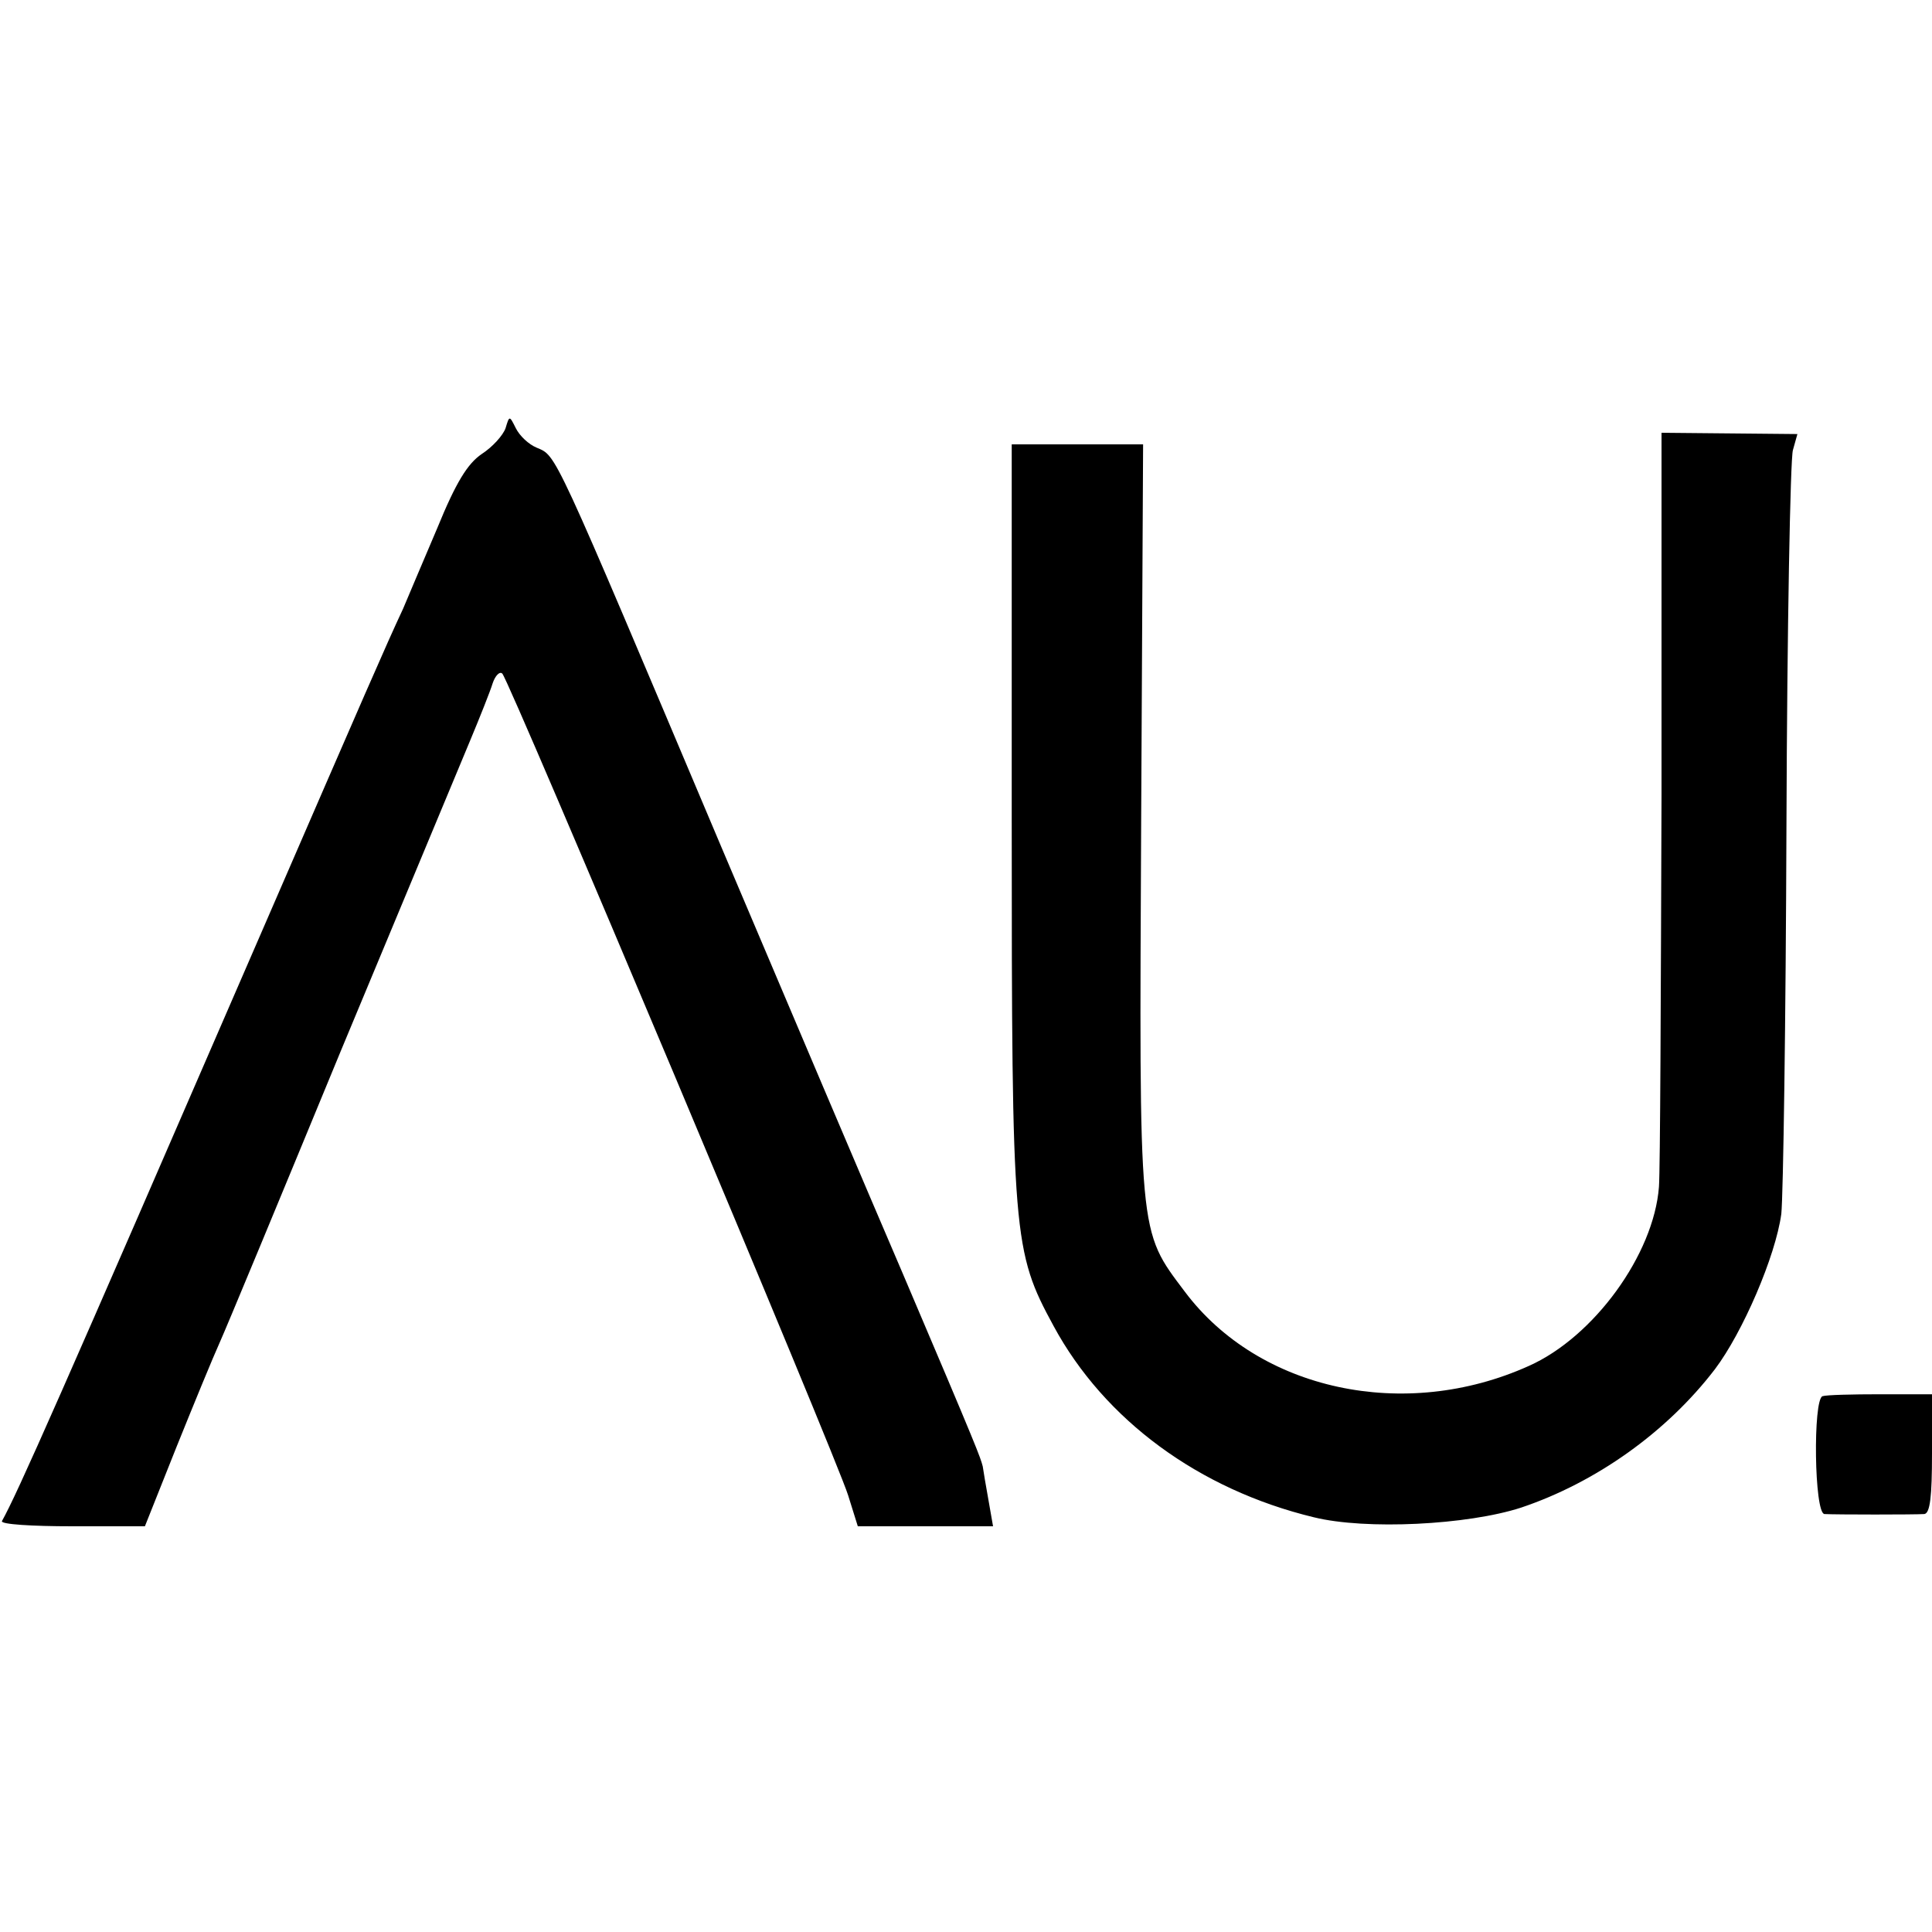 <svg version="1" xmlns="http://www.w3.org/2000/svg" width="400" height="400" viewBox="0 0 300 300"><path d="M78.5 66.5c-.4 1.1-2 2.9-3.7 4-2.2 1.5-4 4.4-6.9 11.5-2.2 5.2-4.6 10.8-5.3 12.5-2.8 6-5.7 12.7-22.1 50.5C9.2 217.2 2.7 231.9.3 236.2c-.2.5 4.7.8 10.9.8h11.3l4.9-12.3c2.7-6.7 5.7-14 6.7-16.2 1-2.2 9.5-22.7 18.9-45.5l20-48c1.5-3.6 3.1-7.6 3.5-8.9.4-1.2 1.1-1.9 1.5-1.5 1.2 1.3 52 122 53.7 127.6l1.5 4.8h21l-.7-4c-.4-2.2-.8-4.6-.9-5.3-.4-1.5-.6-2.2-12.4-29.9-5.5-12.8-18.2-42.7-28.2-66.3-26.5-62.7-25.5-60.6-28.7-62-1.2-.5-2.6-1.8-3.2-3-1-2-1-2-1.6 0zM258 123.4c-.1 30.8-.2 58.3-.4 60.9-.8 10.5-10.1 23.3-20.2 27.8-19.3 8.7-41.9 3.8-53.4-11.5-7.3-9.7-7.1-8.2-6.8-73.4l.3-58.2h-20.4v58.2c0 65 .2 67.1 6.5 78.7 7.9 14.6 22.6 25.4 40.4 29.7 8.1 2 23.9 1.2 32.2-1.5 11.6-3.9 22.6-11.7 30.1-21.5 4.3-5.7 9.4-17.5 10.3-24.1.3-2.8.7-30 .8-60.5.1-30.5.6-56.7 1-58.1l.7-2.5-10.5-.1-10.6-.1v56.2zM283 216.8c-1.5.5-1.3 18.2.3 18.3 1.8.1 14 .1 15.5 0 .9-.1 1.2-2.7 1.2-9.4v-9.2h-8c-4.4 0-8.4.1-9 .3z"/></svg>
